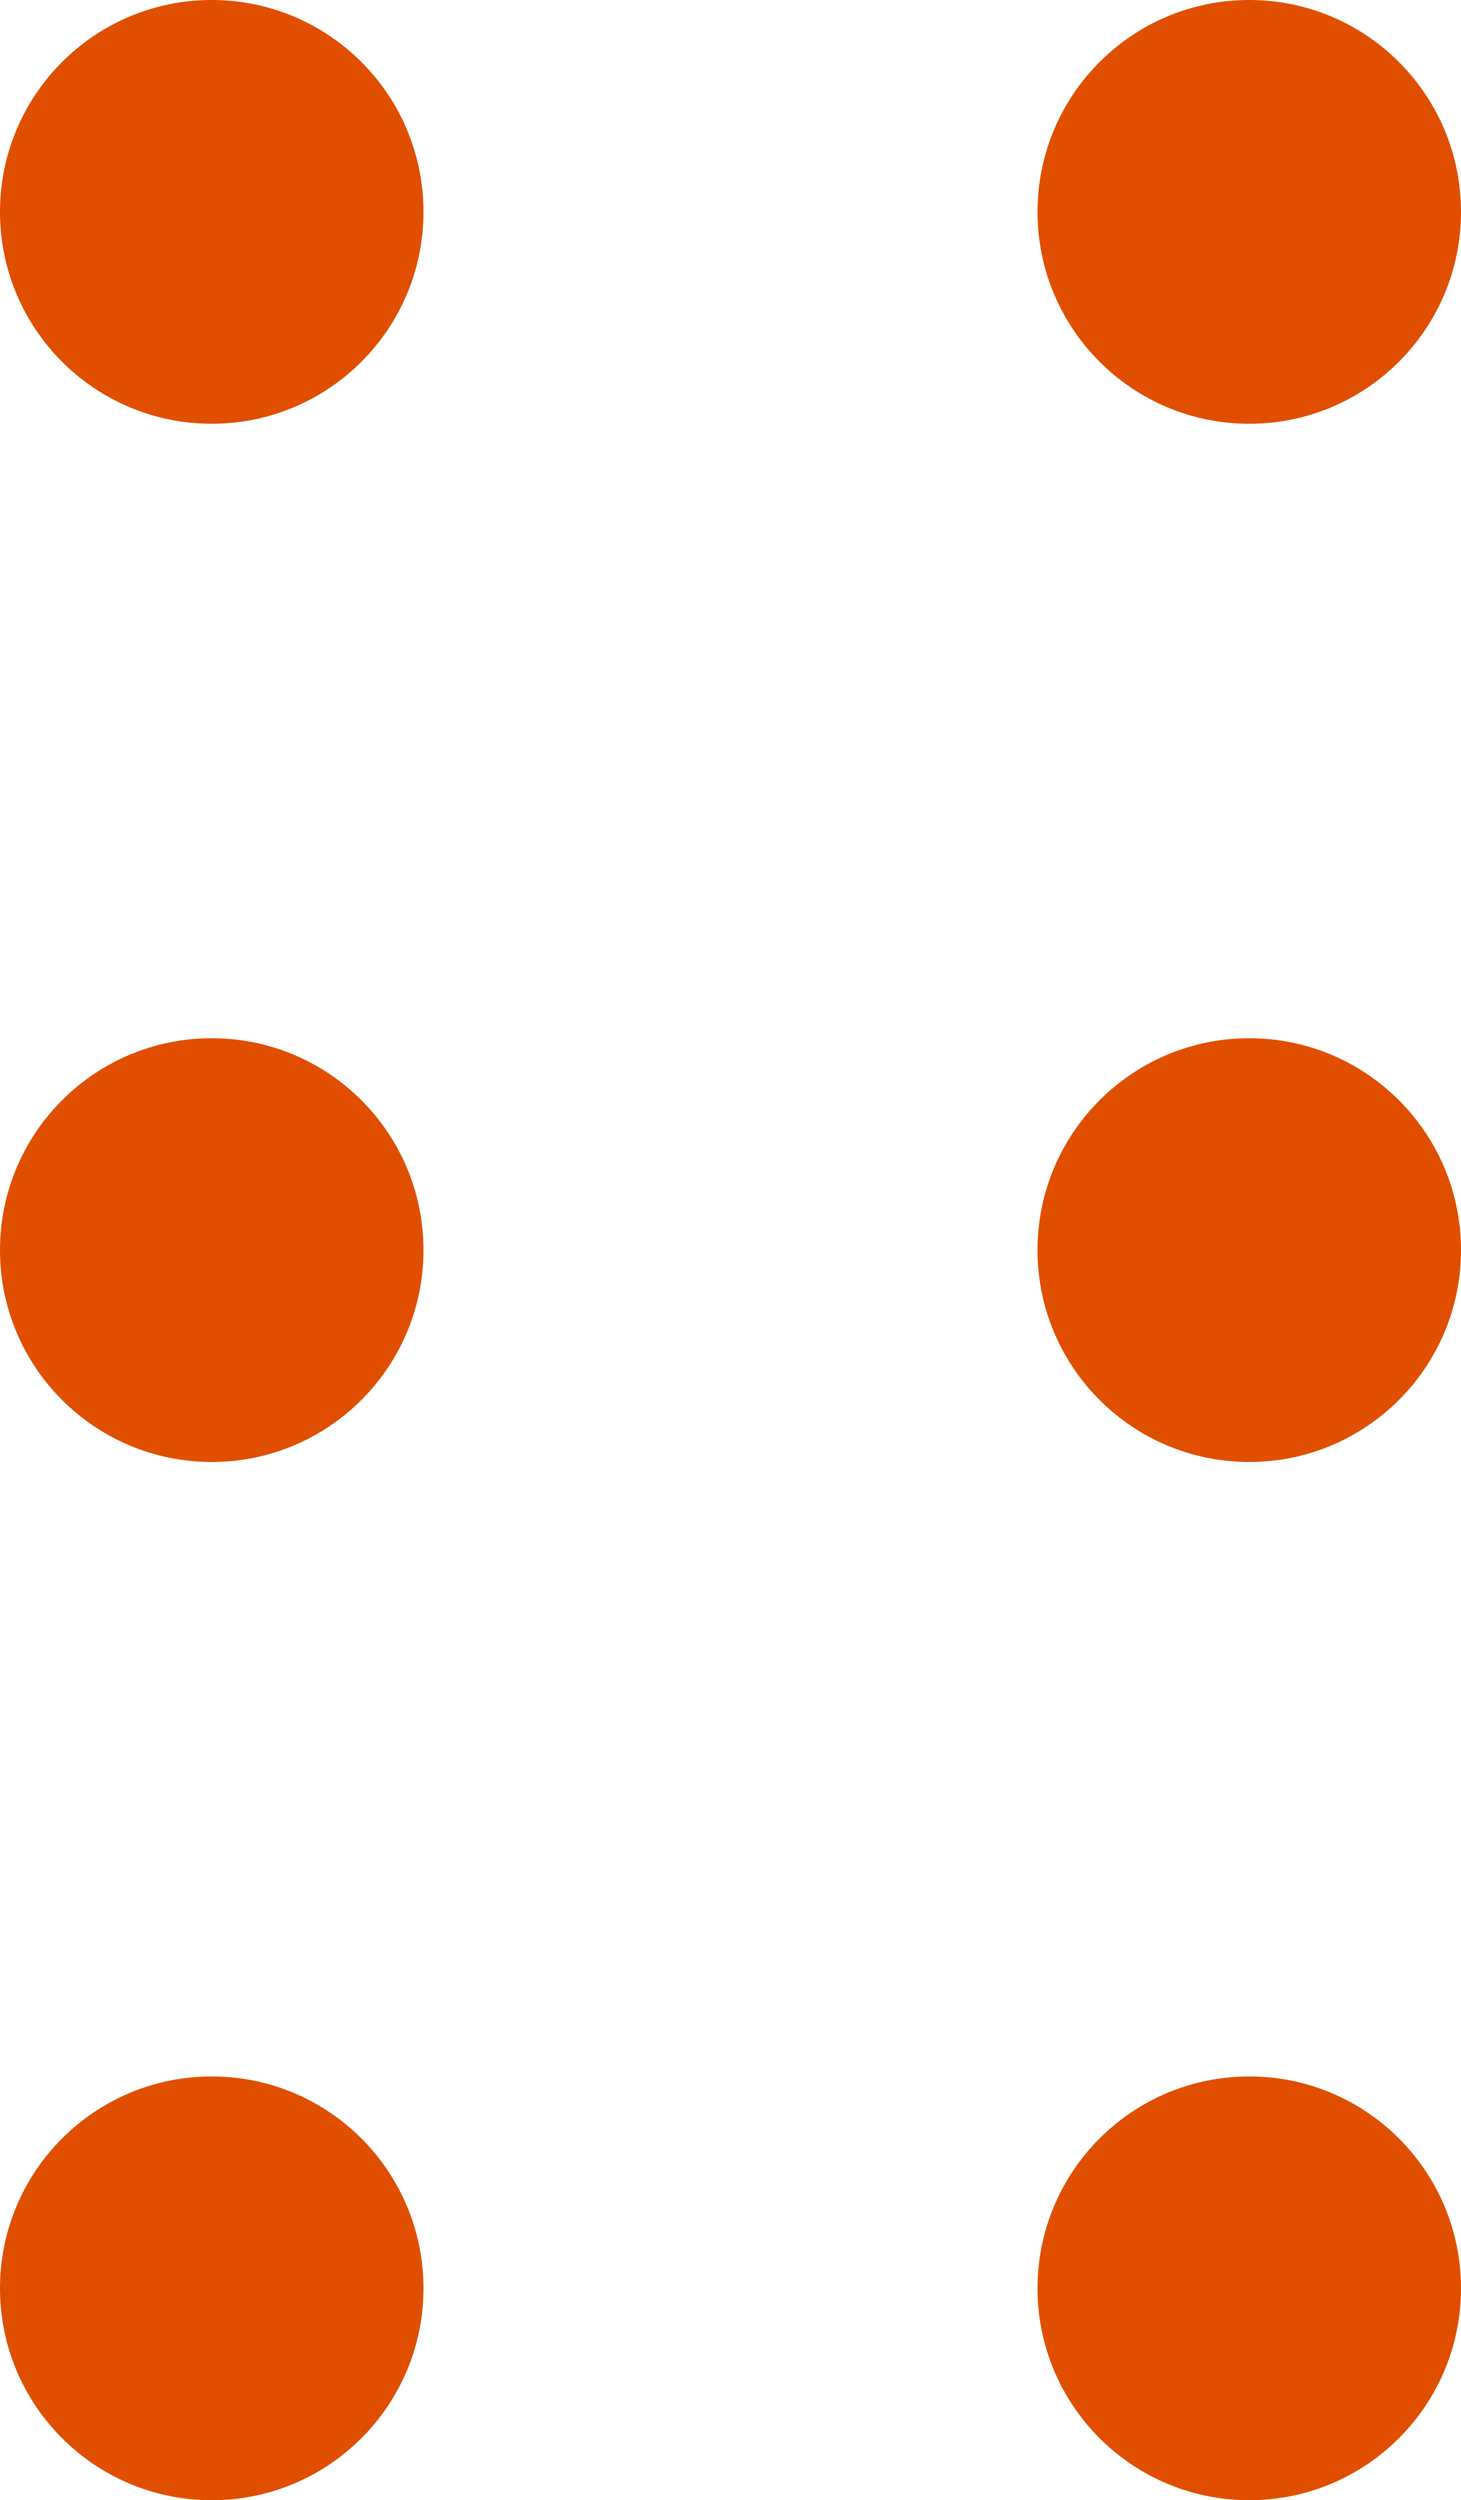 <?xml version="1.0" encoding="utf-8"?>
<!-- Generator: Adobe Illustrator 27.4.0, SVG Export Plug-In . SVG Version: 6.00 Build 0)  -->
<svg version="1.1" id="Layer_1" xmlns="http://www.w3.org/2000/svg" xmlns:xlink="http://www.w3.org/1999/xlink" x="0px" y="0px"
	 width="13.8px" height="23.6px" viewBox="0 0 13.8 23.6" style="enable-background:new 0 0 13.8 23.6;" xml:space="preserve">
<style type="text/css">
	.st0{fill:#e04e00;}
</style>
<circle class="st0" cx="2" cy="2" r="2"/>
<circle class="st0" cx="2" cy="11.8" r="2"/>
<circle class="st0" cx="2" cy="21.6" r="2"/>
<circle class="st0" cx="11.8" cy="2" r="2"/>
<circle class="st0" cx="11.8" cy="11.8" r="2"/>
<circle class="st0" cx="11.8" cy="21.6" r="2"/>
</svg>
